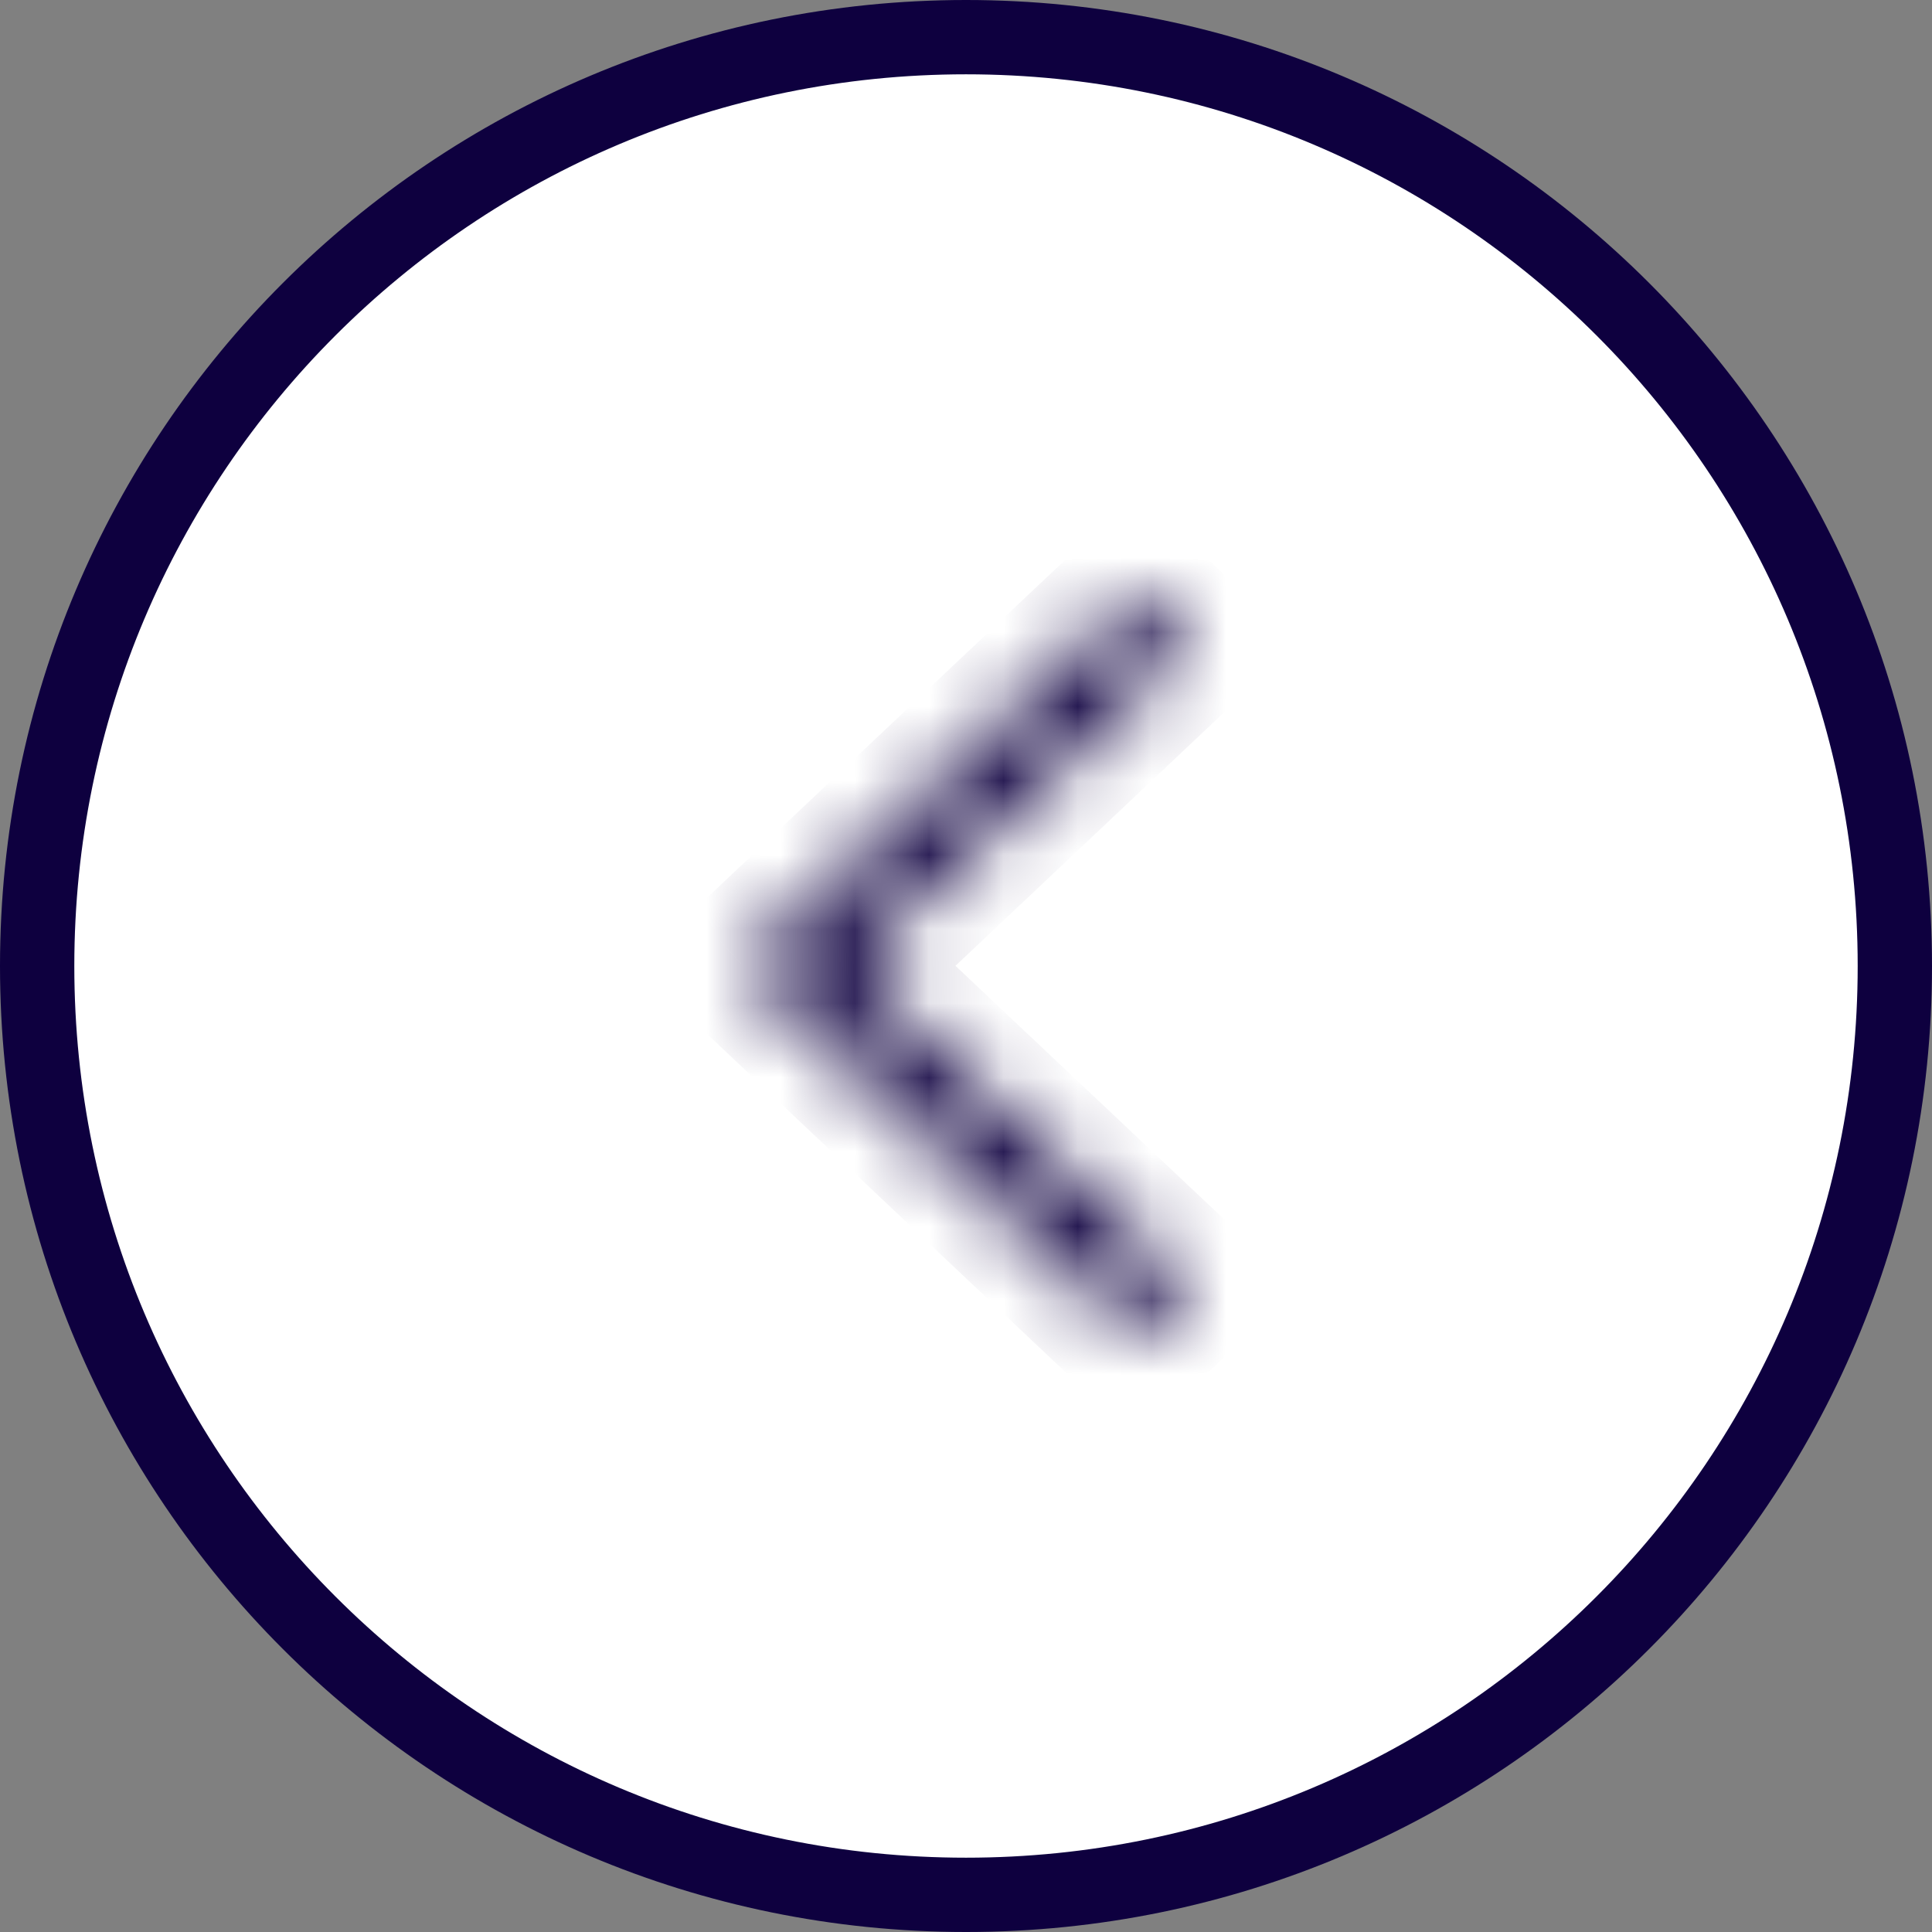 <svg width="26" height="26" viewBox="0 0 26 26" fill="none" xmlns="http://www.w3.org/2000/svg">
<rect x="0" y="0" width="26" height="26" fill="#808080" stroke="none"/>
<path d="M0.5 13C0.5 6.096 6.096 0.5 13 0.5C19.904 0.5 25.5 6.096 25.5 13C25.5 19.904 19.904 25.5 13 25.5C6.096 25.5 0.5 19.904 0.5 13Z" fill="white" stroke="#0E003F"/>
<mask id="path-2-inside-1_2024_393" fill="white">
<path fill-rule="evenodd" clip-rule="evenodd" d="M10.001 12.998L15.301 17.999L16 17.338L11.401 12.998L16 8.658L15.301 7.998L10.001 12.998Z"/>
</mask>
<path fill-rule="evenodd" clip-rule="evenodd" d="M10.001 12.998L15.301 17.999L16 17.338L11.401 12.998L16 8.658L15.301 7.998L10.001 12.998Z" fill="white"/>
<path d="M10.001 12.998L9.315 12.27L8.544 12.997L9.314 13.725L10.001 12.998ZM15.301 17.999L14.615 18.726L15.301 19.374L15.988 18.726L15.301 17.999ZM16 17.338L16.687 18.064L17.457 17.337L16.687 16.61L16 17.338ZM11.401 12.998L10.715 12.27L9.944 12.997L10.715 13.725L11.401 12.998ZM16 8.658L16.687 9.385L17.458 8.658L16.687 7.931L16 8.658ZM15.301 7.998L15.987 7.271L15.301 6.623L14.615 7.271L15.301 7.998ZM9.314 13.725L14.615 18.726L15.987 17.272L10.687 12.27L9.314 13.725ZM15.988 18.726L16.687 18.064L15.314 16.611L14.614 17.272L15.988 18.726ZM16.687 16.61L12.087 12.27L10.715 13.725L15.314 18.065L16.687 16.61ZM12.087 13.725L16.687 9.385L15.314 7.931L10.715 12.27L12.087 13.725ZM16.687 7.931L15.987 7.271L14.615 8.725L15.314 9.385L16.687 7.931ZM14.615 7.271L9.315 12.27L10.687 13.725L15.987 8.726L14.615 7.271Z" fill="#0E003F" mask="url(#path-2-inside-1_2024_393)"/>
</svg>
